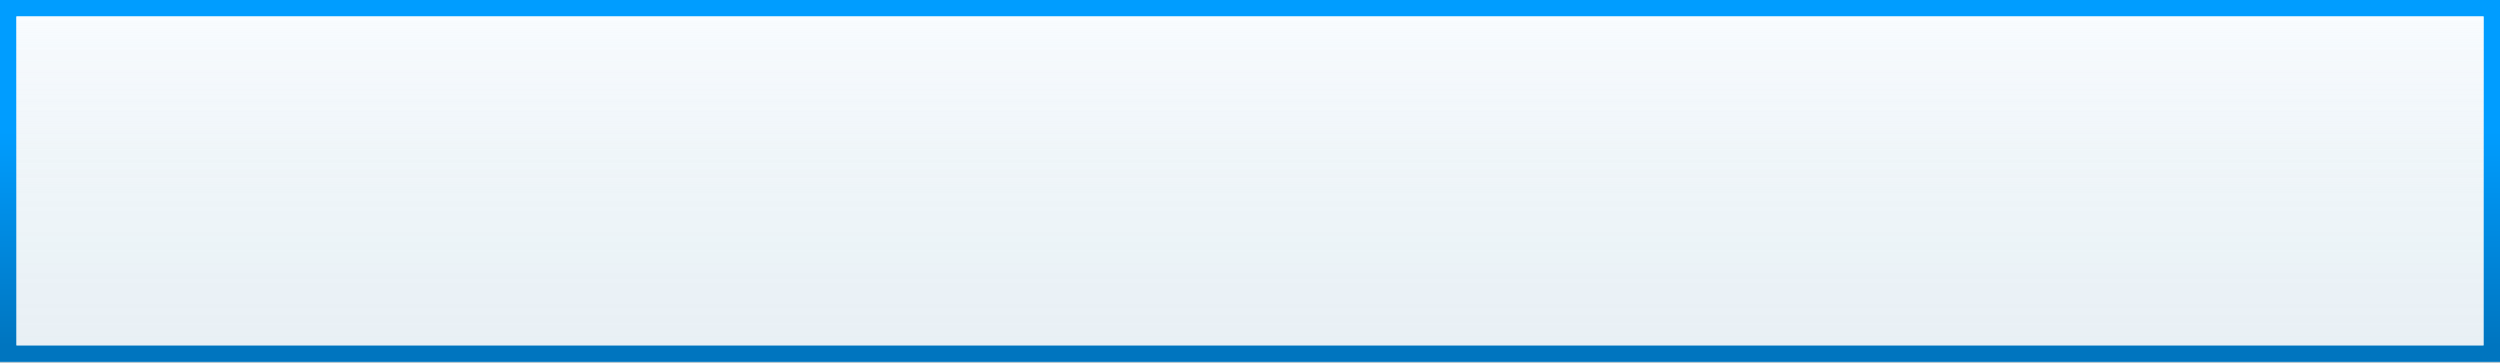 <?xml version="1.0" encoding="UTF-8" standalone="no"?>
<svg xmlns:xlink="http://www.w3.org/1999/xlink" height="22.05px" width="152.0px" xmlns="http://www.w3.org/2000/svg">
  <rect width="100%" height="100%" fill="#333333" stroke="none"/>
  <g transform="matrix(1.0, 0.0, 0.0, 1.0, 0.0, 0.0)">
    <path d="M0.0 22.05 L0.0 0.05 152.0 0.05 152.0 22.05 0.0 22.05" fill="#daf1ff" fill-rule="evenodd" stroke="none"/>
    <path d="M1.0 21.0 L151.0 21.0 151.0 1.0 1.0 1.0 1.0 21.0 M0.0 0.0 L152.0 0.0 152.0 22.0 0.0 22.0 0.0 0.0" fill="url(#gradient0)" fill-rule="evenodd" stroke="none"/>
    <path d="M1.0 21.0 L1.0 1.0 151.0 1.0 151.0 21.0 1.0 21.0" fill="url(#gradient1)" fill-rule="evenodd" stroke="none"/>
    <path d="M1.0 12.0 L1.0 1.0 151.0 1.0 151.0 12.0 1.0 12.0" fill="url(#gradient2)" fill-rule="evenodd" stroke="none"/>
  </g>
  <defs>
    <linearGradient gradientTransform="matrix(0.0, -0.008, 0.008, 0.0, 8.5, 14.45)" gradientUnits="userSpaceOnUse" id="gradient0" spreadMethod="pad" x1="-819.2" x2="819.2">
      <stop offset="0.0" stop-color="#0075bf"/>
      <stop offset="0.992" stop-color="#009dff"/>
    </linearGradient>
    <linearGradient gradientTransform="matrix(0.0, -0.014, 0.014, 0.0, 63.5, 11.25)" gradientUnits="userSpaceOnUse" id="gradient1" spreadMethod="pad" x1="-819.2" x2="819.2">
      <stop offset="0.0" stop-color="#eeeeee" stop-opacity="0.651"/>
      <stop offset="1.0" stop-color="#ffffff" stop-opacity="0.753"/>
    </linearGradient>
    <linearGradient gradientTransform="matrix(0.0, -0.007, 0.104, 0.0, 63.5, 6.65)" gradientUnits="userSpaceOnUse" id="gradient2" spreadMethod="pad" x1="-819.2" x2="819.2">
      <stop offset="0.0" stop-color="#eeeeee" stop-opacity="0.0"/>
      <stop offset="1.0" stop-color="#ffffff" stop-opacity="0.302"/>
    </linearGradient>
  </defs>
</svg>
